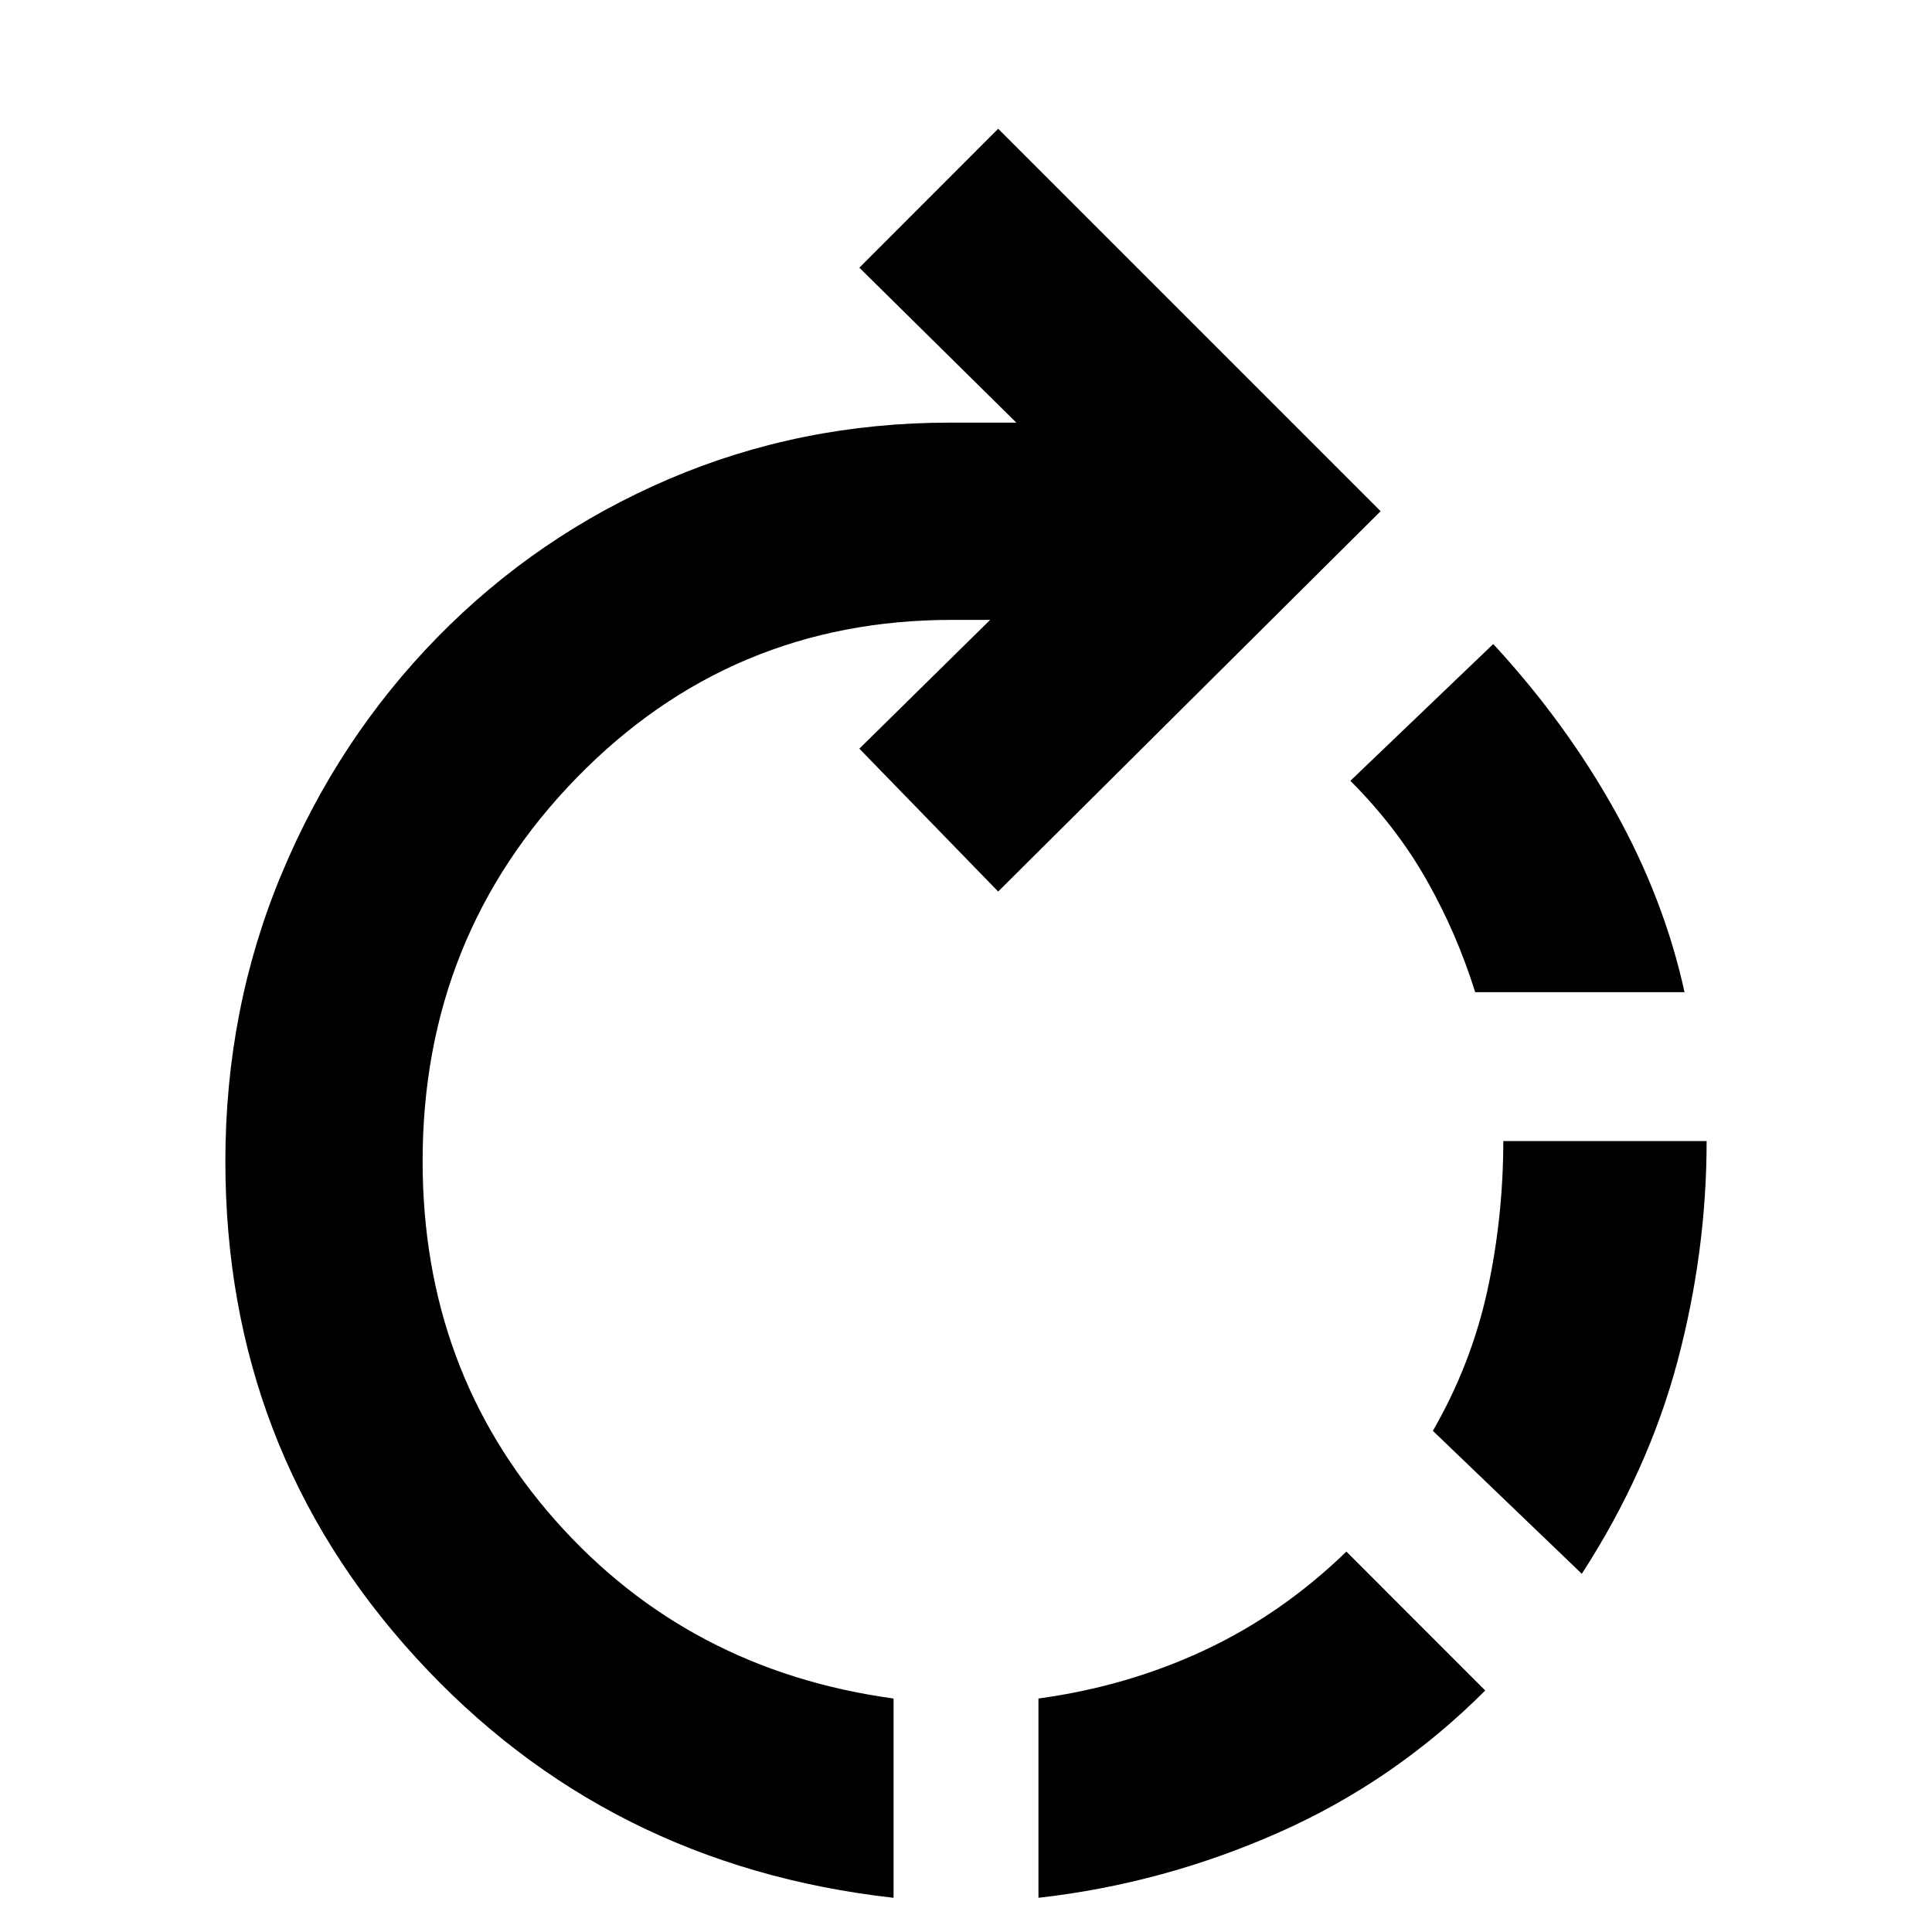 <svg xmlns="http://www.w3.org/2000/svg" height="20" width="20"><path d="M10.75 19.646v-2.063q.917-.125 1.719-.5t1.469-1.021l1.437 1.438q-.937.938-2.135 1.469-1.198.531-2.49.677Zm-1.5 0q-2.979-.334-4.948-2.49Q2.333 15 2.333 12.021q0-1.583.584-2.979.583-1.396 1.614-2.448 1.031-1.052 2.396-1.636 1.365-.583 2.906-.583h.688L8.896 2.771l1.437-1.438 3.959 3.959-3.959 3.937L8.896 7.75l1.354-1.333h-.396q-2.292 0-3.885 1.635-1.594 1.636-1.594 3.969 0 2.167 1.375 3.719t3.5 1.843Zm7.125-3.354-1.542-1.48q.396-.687.563-1.447.166-.761.166-1.553h2.105q0 1.146-.302 2.282-.303 1.135-.99 2.198Zm1.063-6.021h-2.167q-.188-.604-.5-1.156-.313-.553-.792-1.032l1.479-1.416q.75.812 1.261 1.729.51.916.719 1.875Z"/></svg>